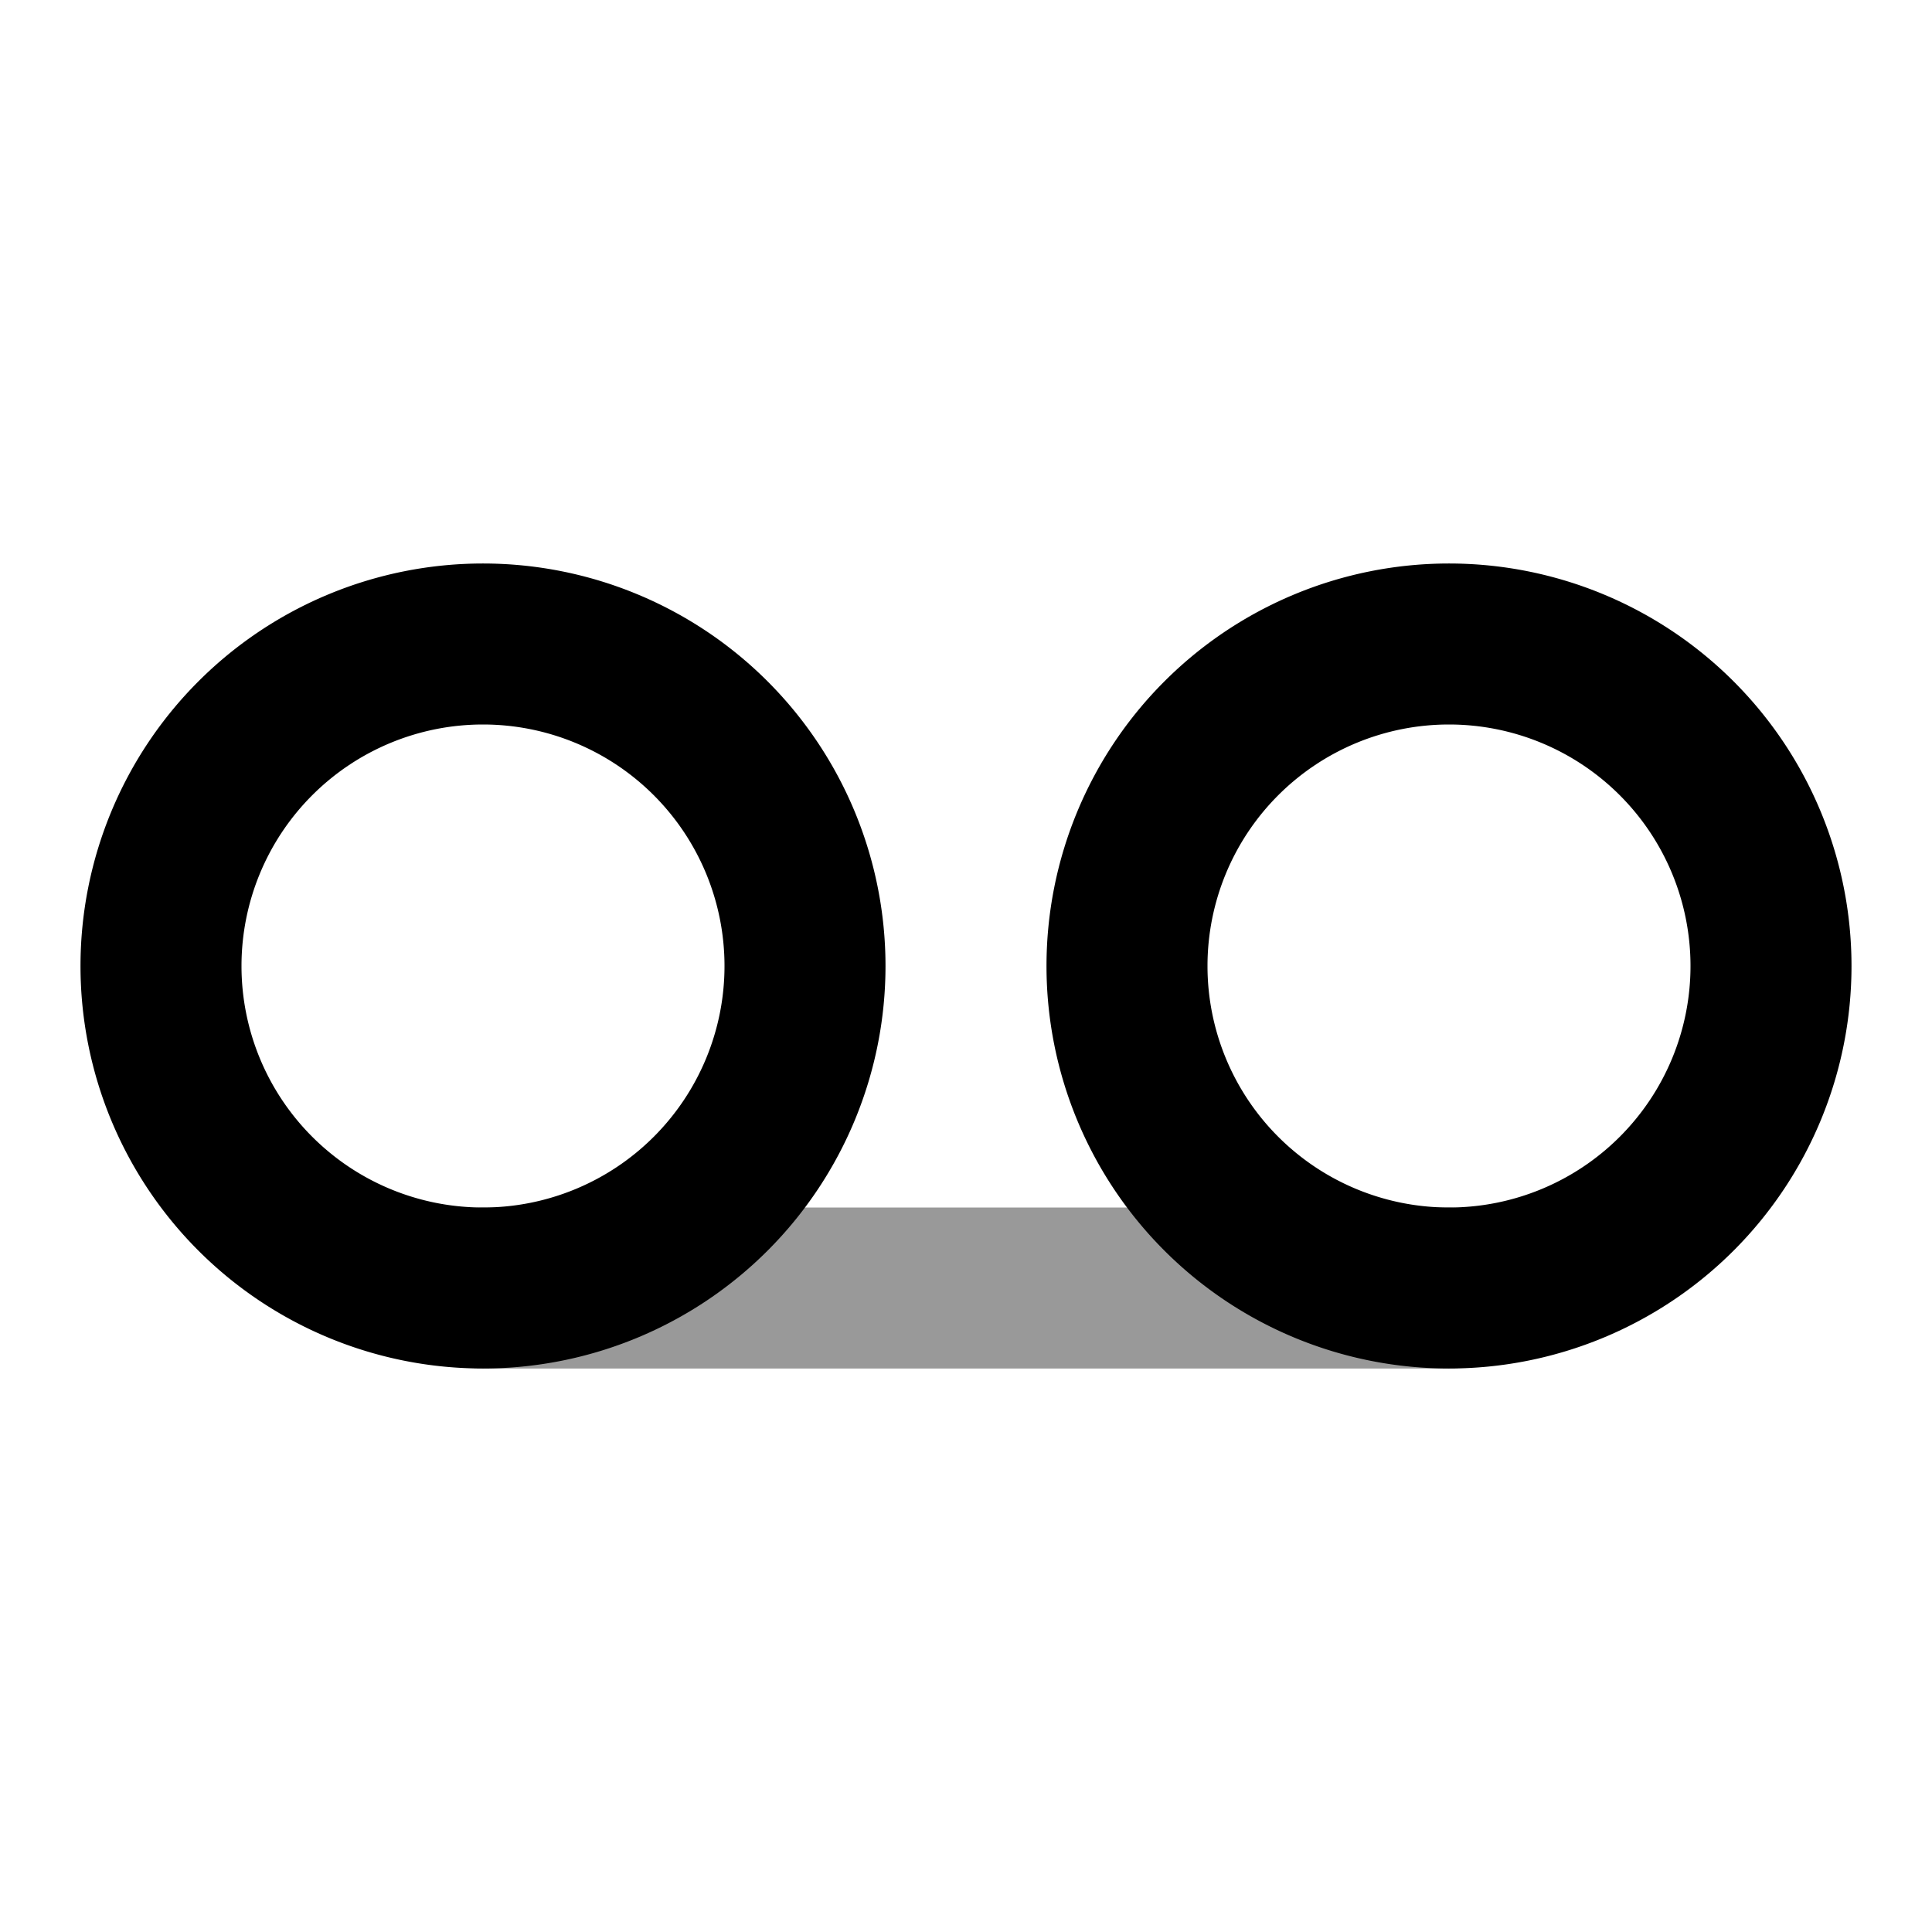 <svg fill="none" xmlns="http://www.w3.org/2000/svg" viewBox="0 0 24 24"><path opacity=".4" d="M6 16h12" stroke="currentColor" stroke-width="2" stroke-linecap="round" stroke-linejoin="round"/><path d="M6 16a4 4 0 1 0 0-8 4 4 0 0 0 0 8Zm12 0a4 4 0 1 0 0-8 4 4 0 0 0 0 8Z" stroke="currentColor" stroke-width="2" stroke-linecap="round" stroke-linejoin="round"/></svg>